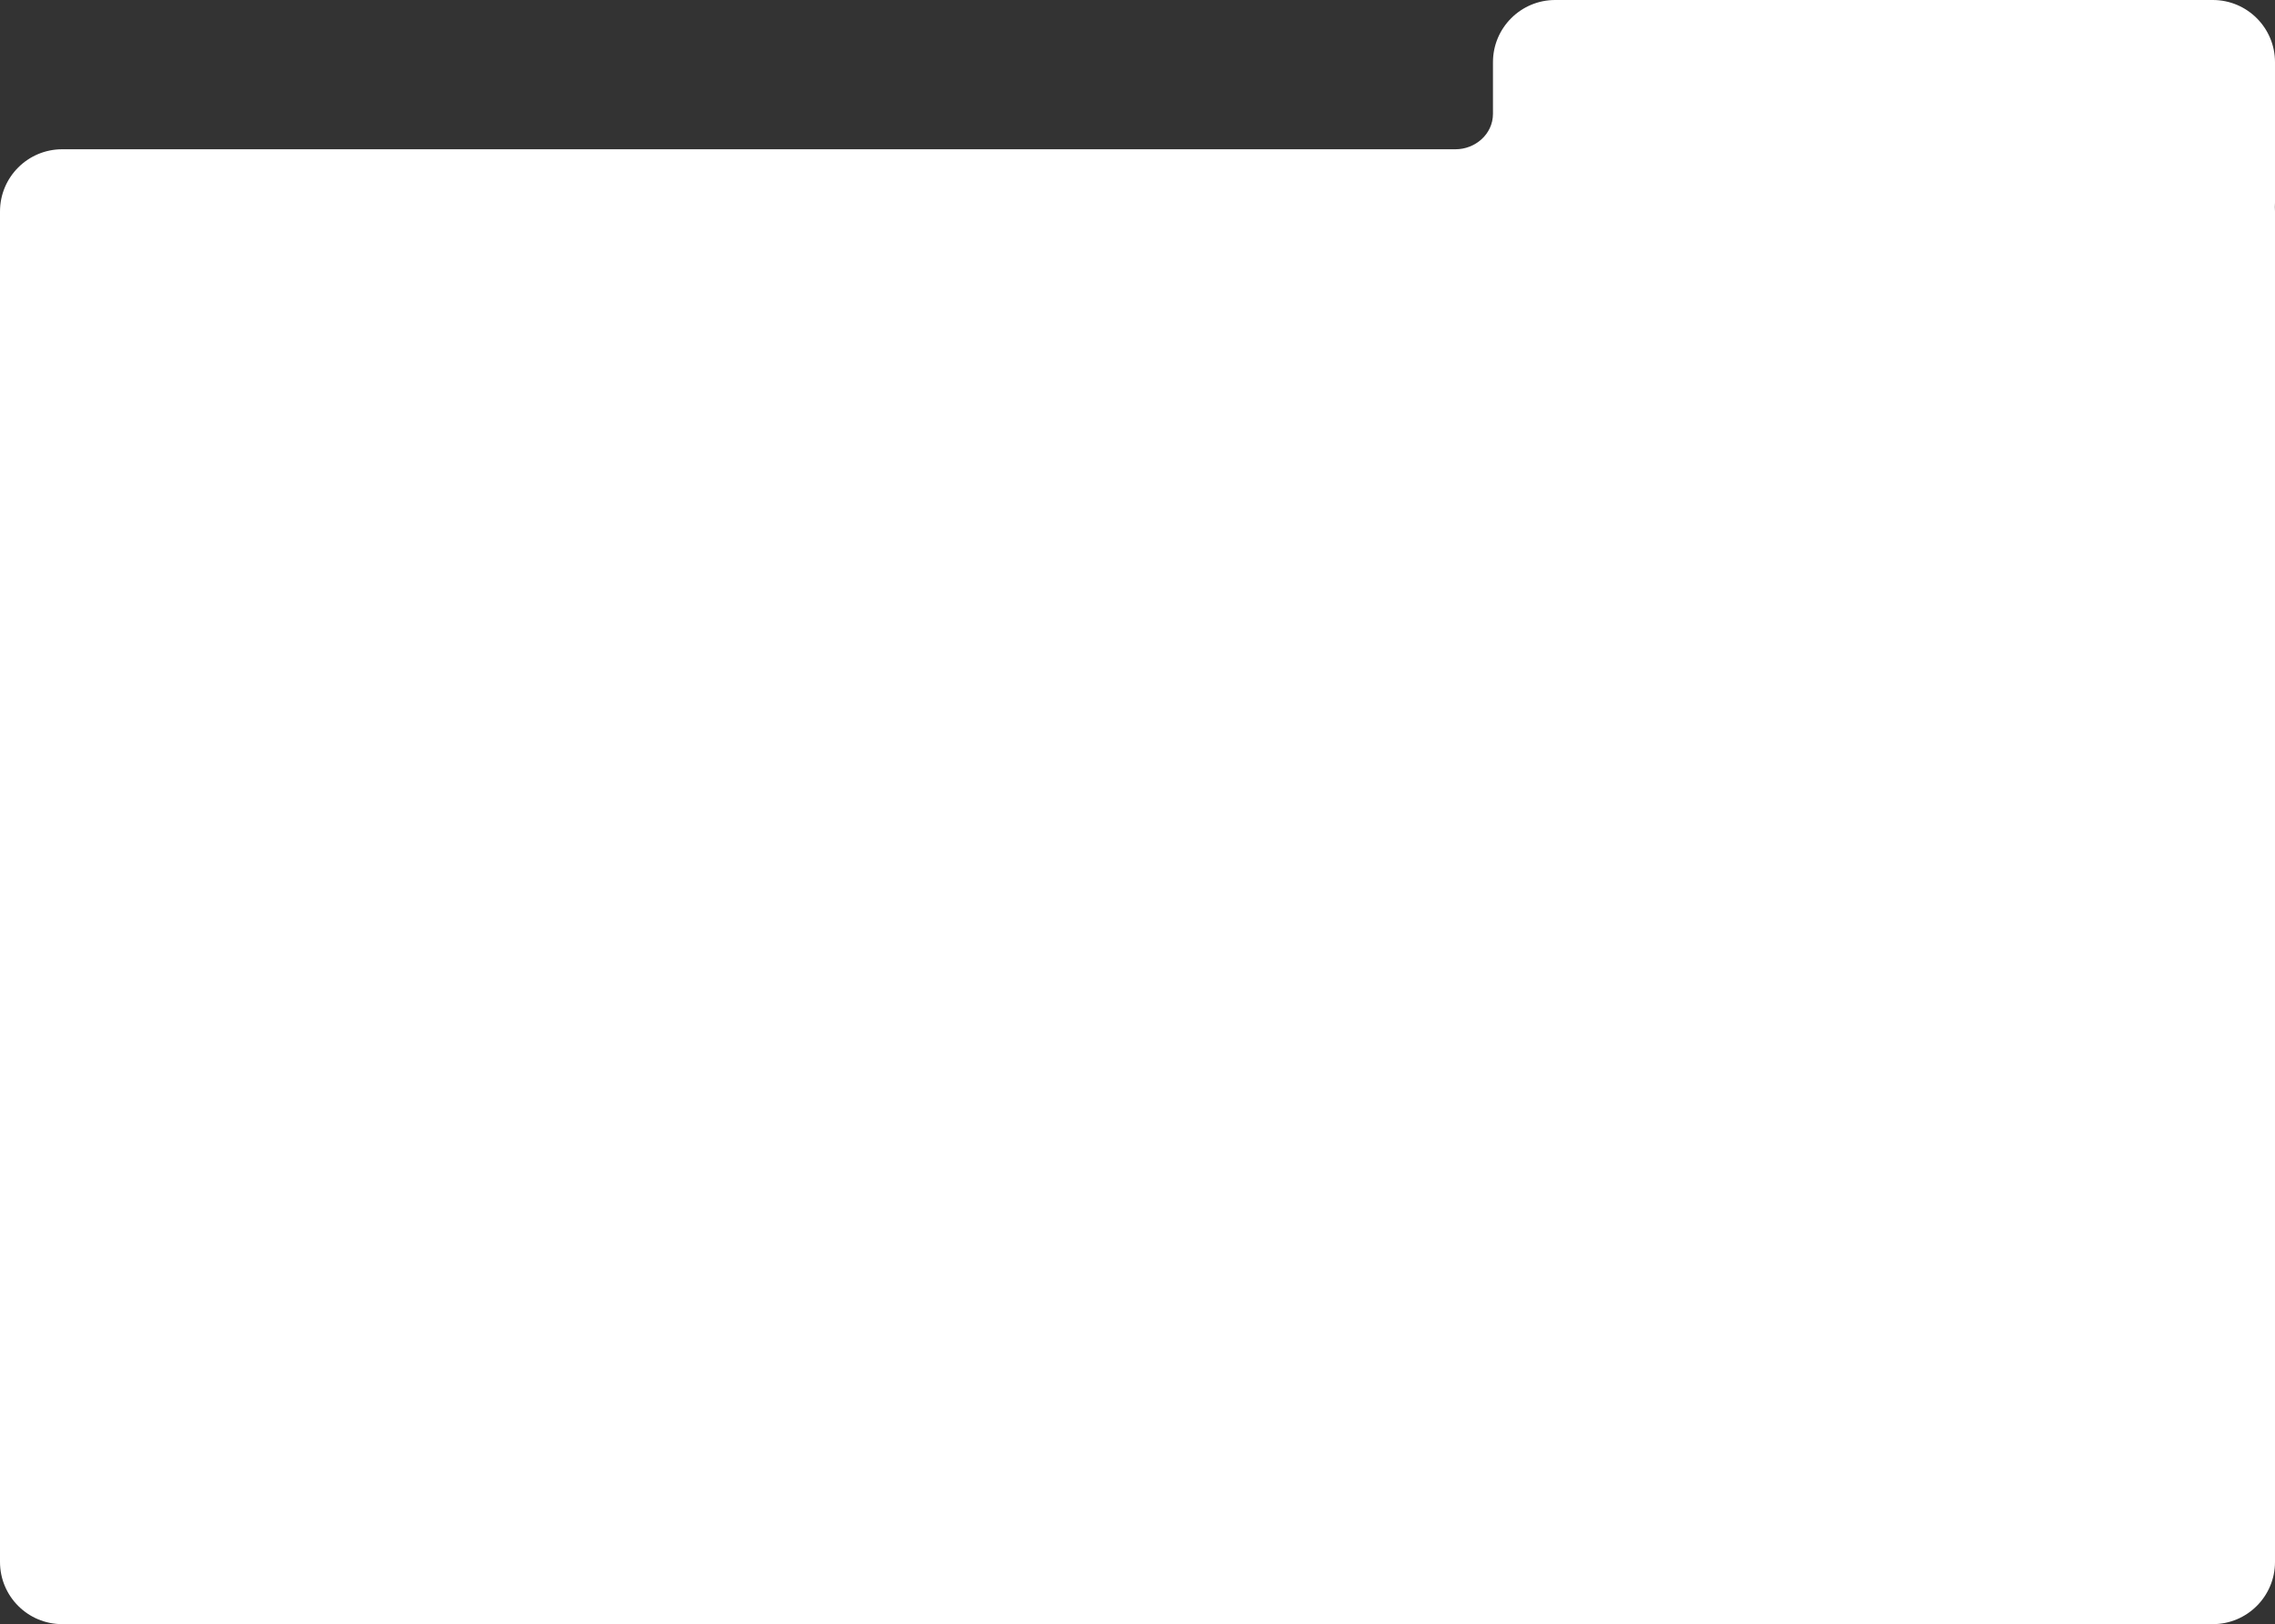 <svg width="1280" height="914" viewBox="0 0 1280 914" preserveAspectRatio="xMidYMid meet" fill="none" xmlns="http://www.w3.org/2000/svg">
<rect x="0" y="0" width="1280" height="914" fill="#333333" stroke="none"/>
<path fill-rule="evenodd" clip-rule="evenodd" d="M840 35C840 15.67 855.67 0 875 0H1245C1264.33 0 1280 15.67 1280 35V114C1280 114.841 1279.97 115.674 1279.91 116.5C1279.97 117.326 1280 118.159 1280 119V879C1280 898.33 1264.33 914 1245 914H35C15.67 914 0 898.33 0 879V119C0 99.67 15.67 84 35 84H819C829.761 84 840 75.743 840 64V35Z" fill="white"/>
</svg>
